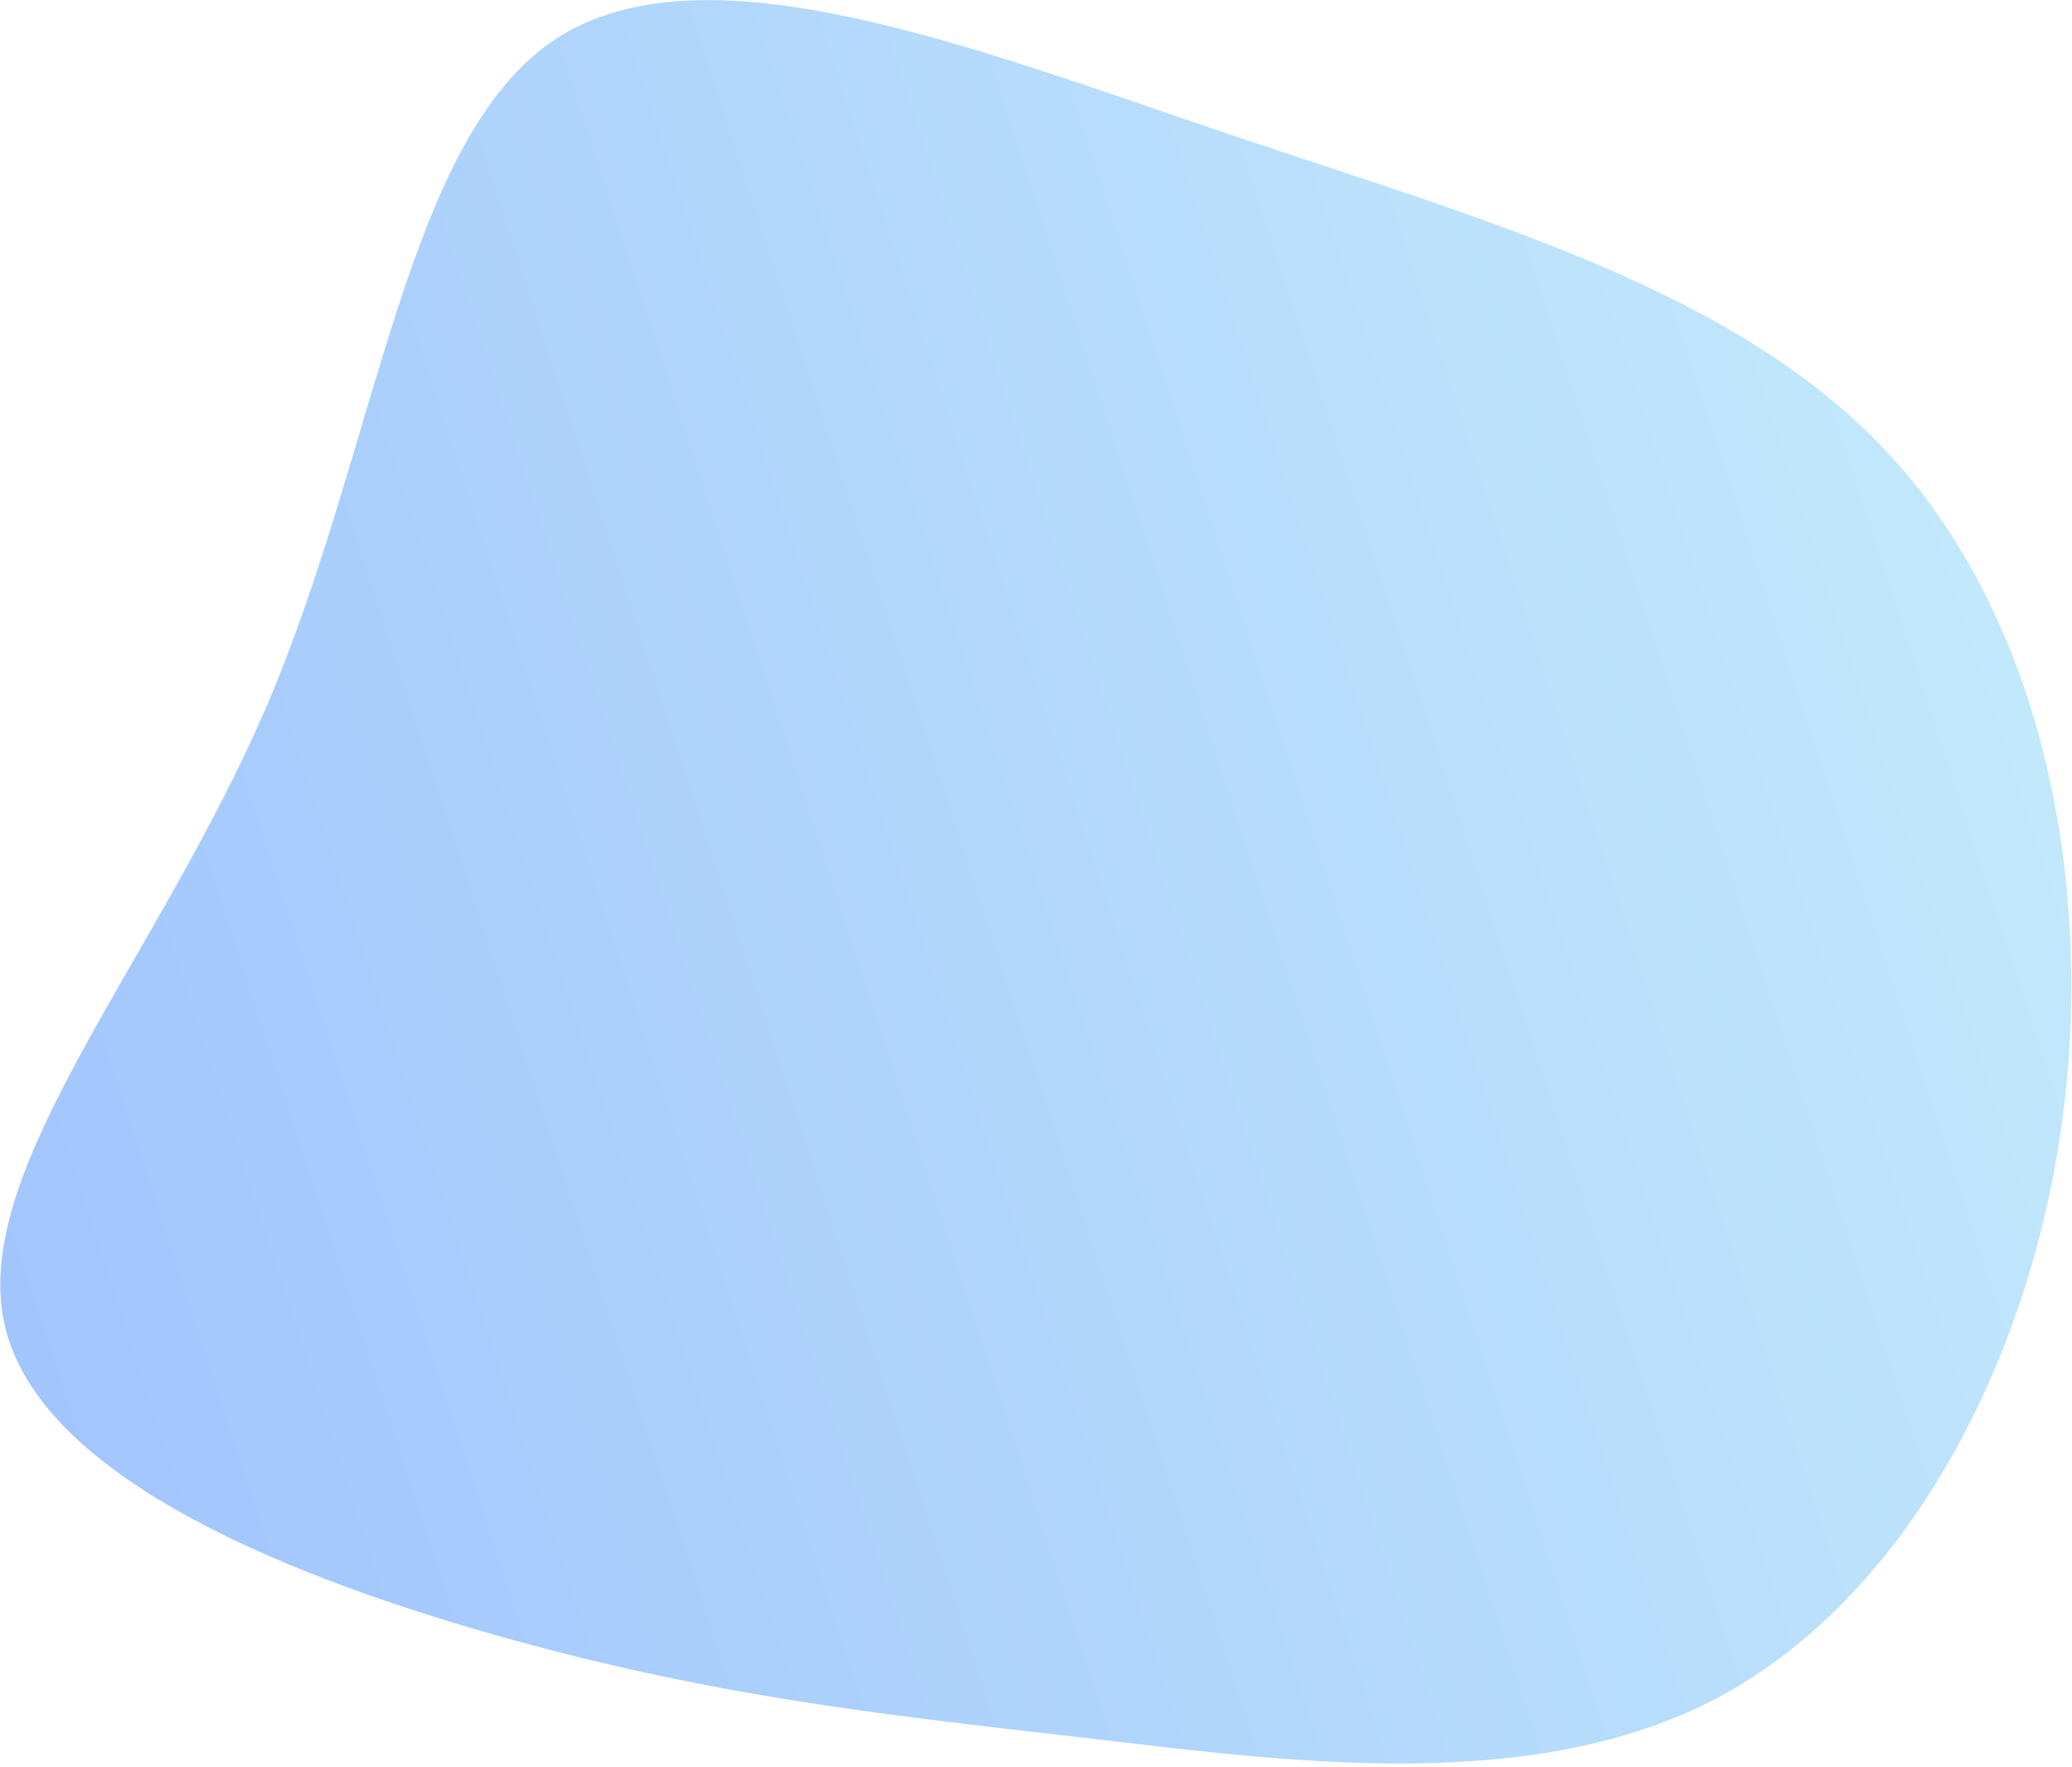 <?xml version="1.0" encoding="UTF-8"?>
<svg width="455px" height="388px" viewBox="0 0 455 388" version="1.1" xmlns="http://www.w3.org/2000/svg" xmlns:xlink="http://www.w3.org/1999/xlink">
    <!-- Generator: Sketch 53 (72520) - https://sketchapp.com -->
    <title>Path</title>
    <desc>Created with Sketch.</desc>
    <defs>
        <linearGradient x1="2.056%" y1="24.239%" x2="97.944%" y2="75.729%" id="linearGradient-1">
            <stop stop-color="#C2E9FB" offset="0%"></stop>
            <stop stop-color="#A1C4FD" offset="100%"></stop>
        </linearGradient>
    </defs>
    <g id="Page-2" stroke="none" stroke-width="1" fill="none" fill-rule="evenodd">
        <g id="Desktop-HD" transform="translate(-815, -1178)" fill="url(#linearGradient-1)">
            <path d="M1145.883,1268.298 C1173.683,1303.398 1196.983,1331.898 1221.083,1374.298 C1245.083,1416.598 1269.883,1472.698 1251.083,1502.298 C1232.383,1531.998 1170.183,1535.098 1113.183,1558.098 C1056.283,1581.198 1004.583,1624.098 966.183,1616.398 C927.683,1608.598 902.483,1550.198 875.783,1496.298 C849.083,1442.498 820.983,1393.098 823.383,1343.798 C825.683,1294.498 858.483,1245.298 901.983,1212.898 C945.483,1180.598 999.683,1165.198 1042.883,1178.298 C1085.983,1191.498 1118.183,1233.198 1145.883,1268.298 Z" id="Path" transform="translate(1040.471, 1395.471) rotate(135) translate(-1040.471, -1395.471) "></path>
        </g>
    </g>
</svg>